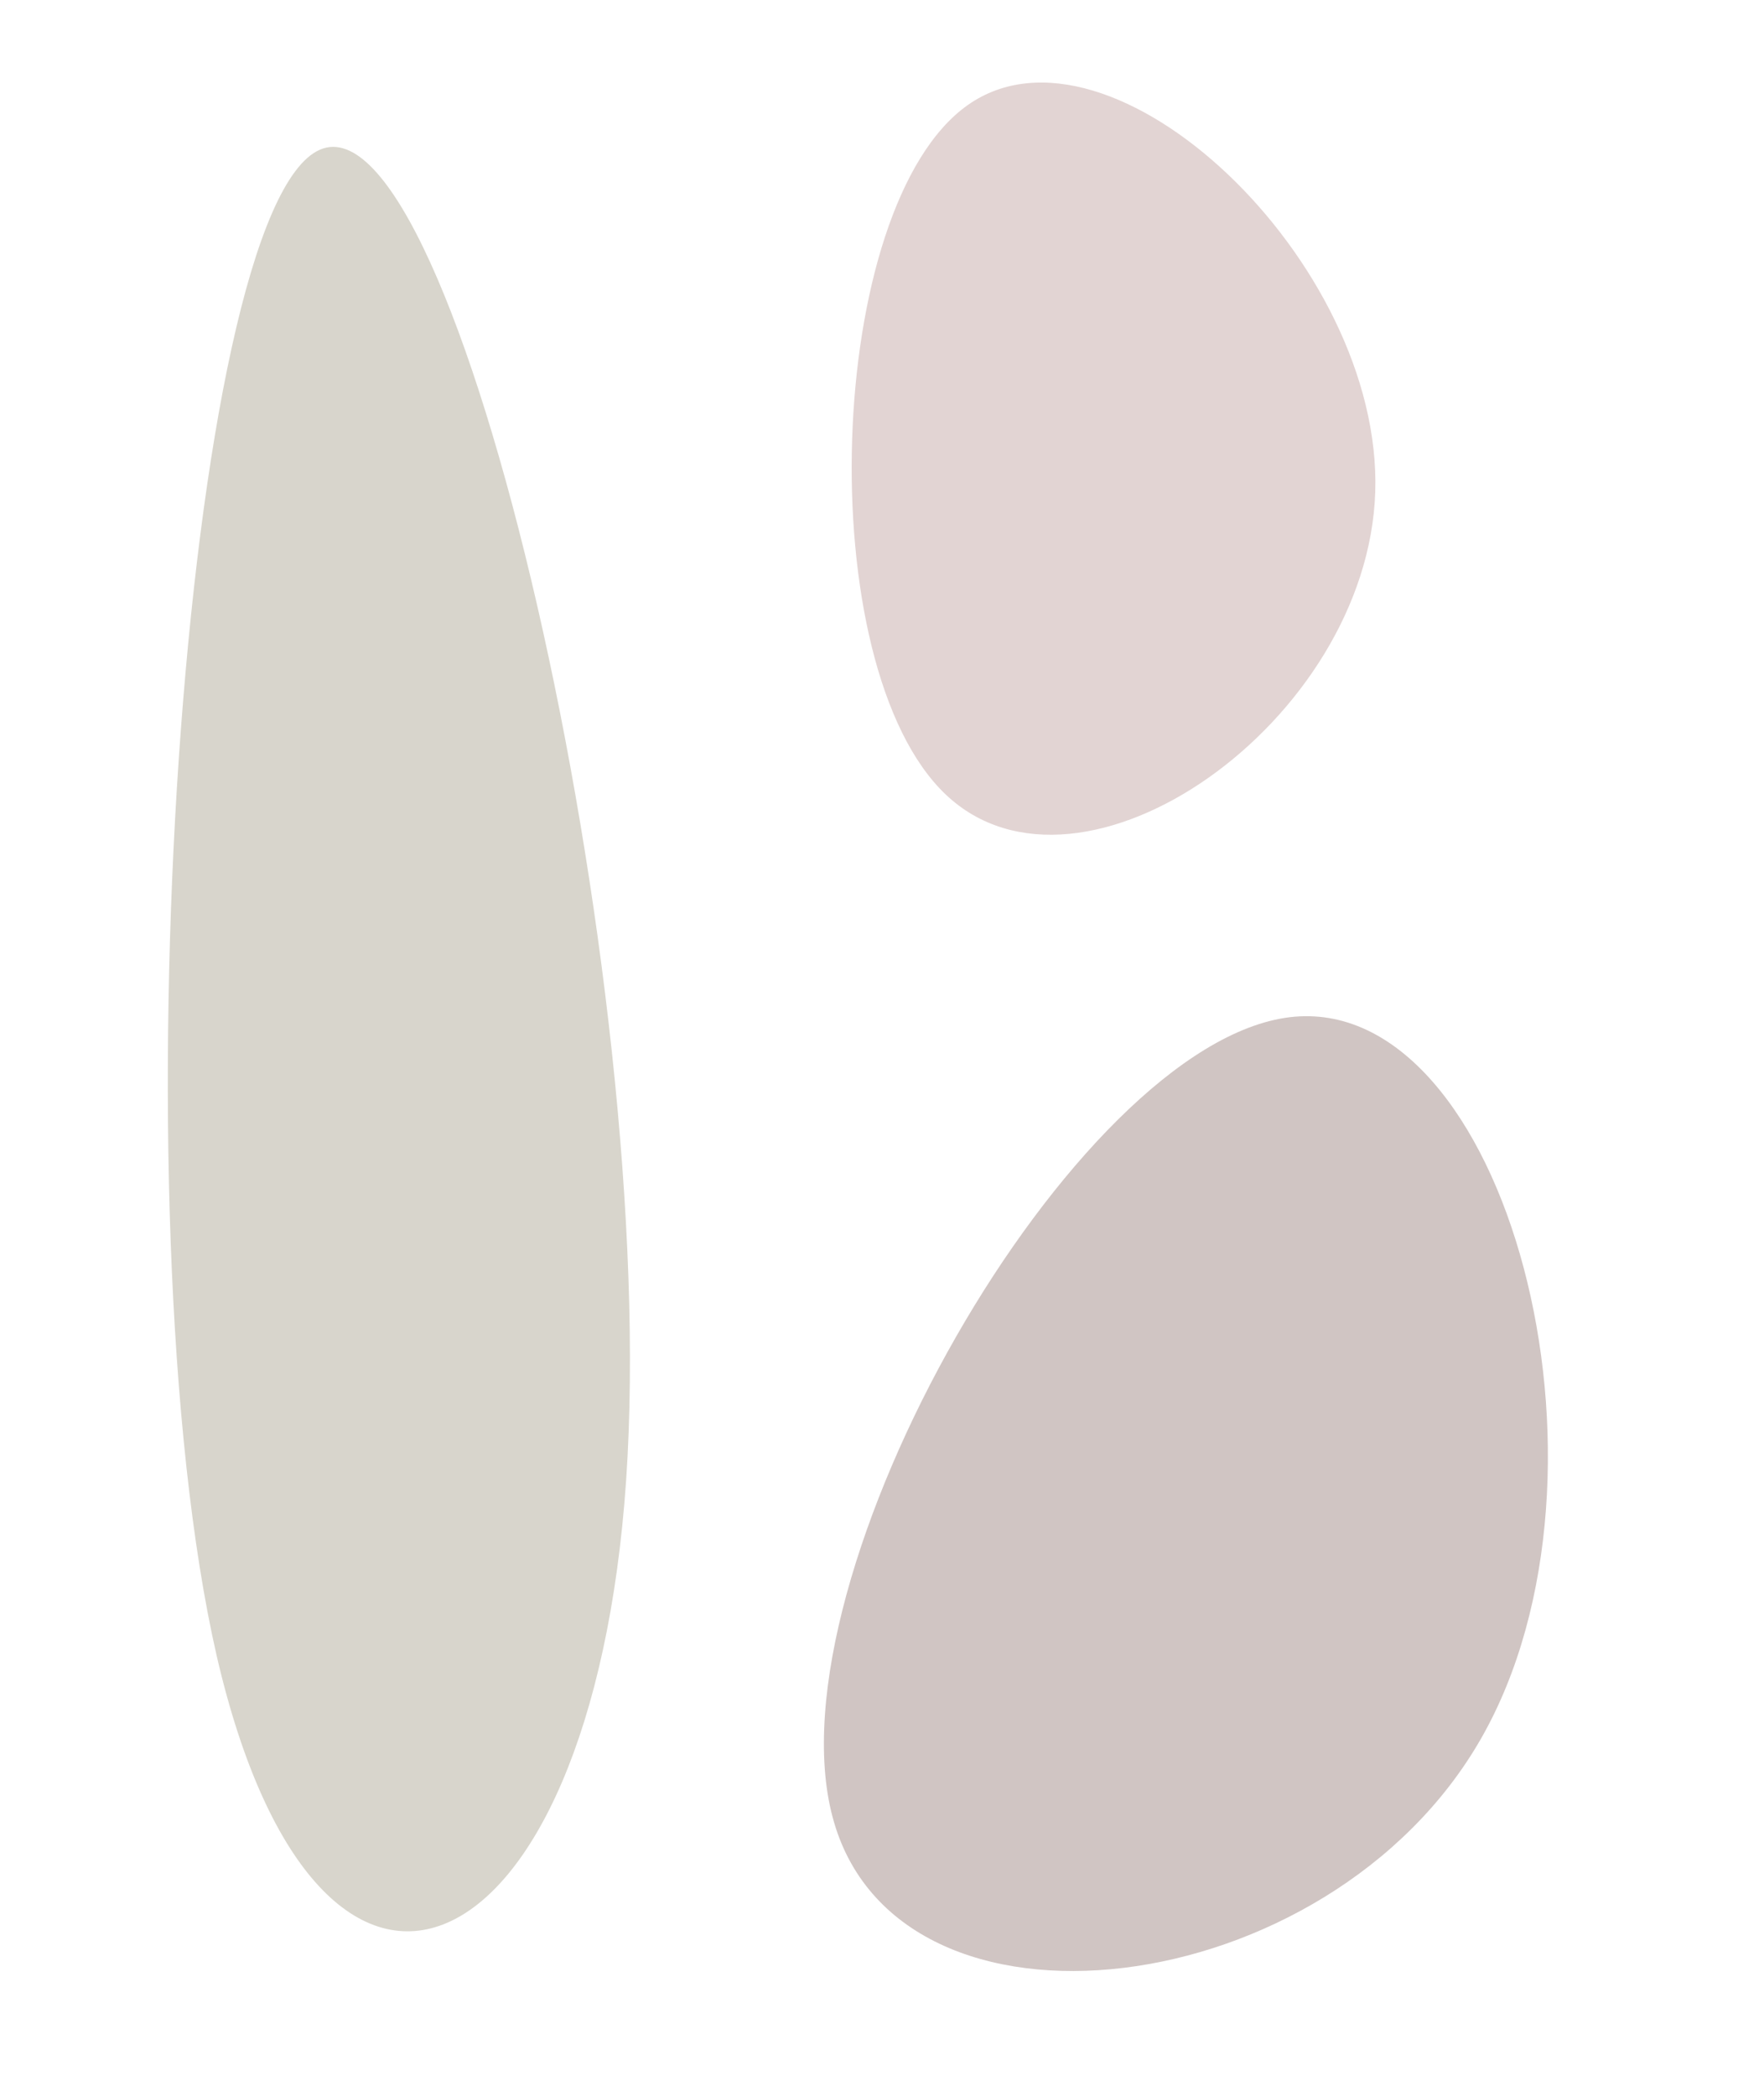 <svg width="101" height="120" viewBox="0 0 101 120" fill="none" xmlns="http://www.w3.org/2000/svg">
<path d="M35.849 84.758C33.871 113.491 18.287 120.19 12.414 94.822C6.579 69.389 10.475 11.931 18.326 8.566C26.118 5.216 37.813 55.974 35.849 84.758Z" fill="#D8D5CC"/>
<path d="M73.841 58.232C86.241 56.737 93.528 84.255 84.803 99.52C76.081 114.783 51.312 117.778 47.672 104.023C43.992 90.25 61.474 59.737 73.841 58.232Z" fill="#D0C5C3"/>
<path d="M78.741 28.156C78.321 41.312 61.92 52.854 54.148 45.483C46.368 38.097 47.219 11.798 55.412 6.012C63.612 0.242 79.161 14.999 78.741 28.156Z" fill="#E2D4D3"/>
</svg>
